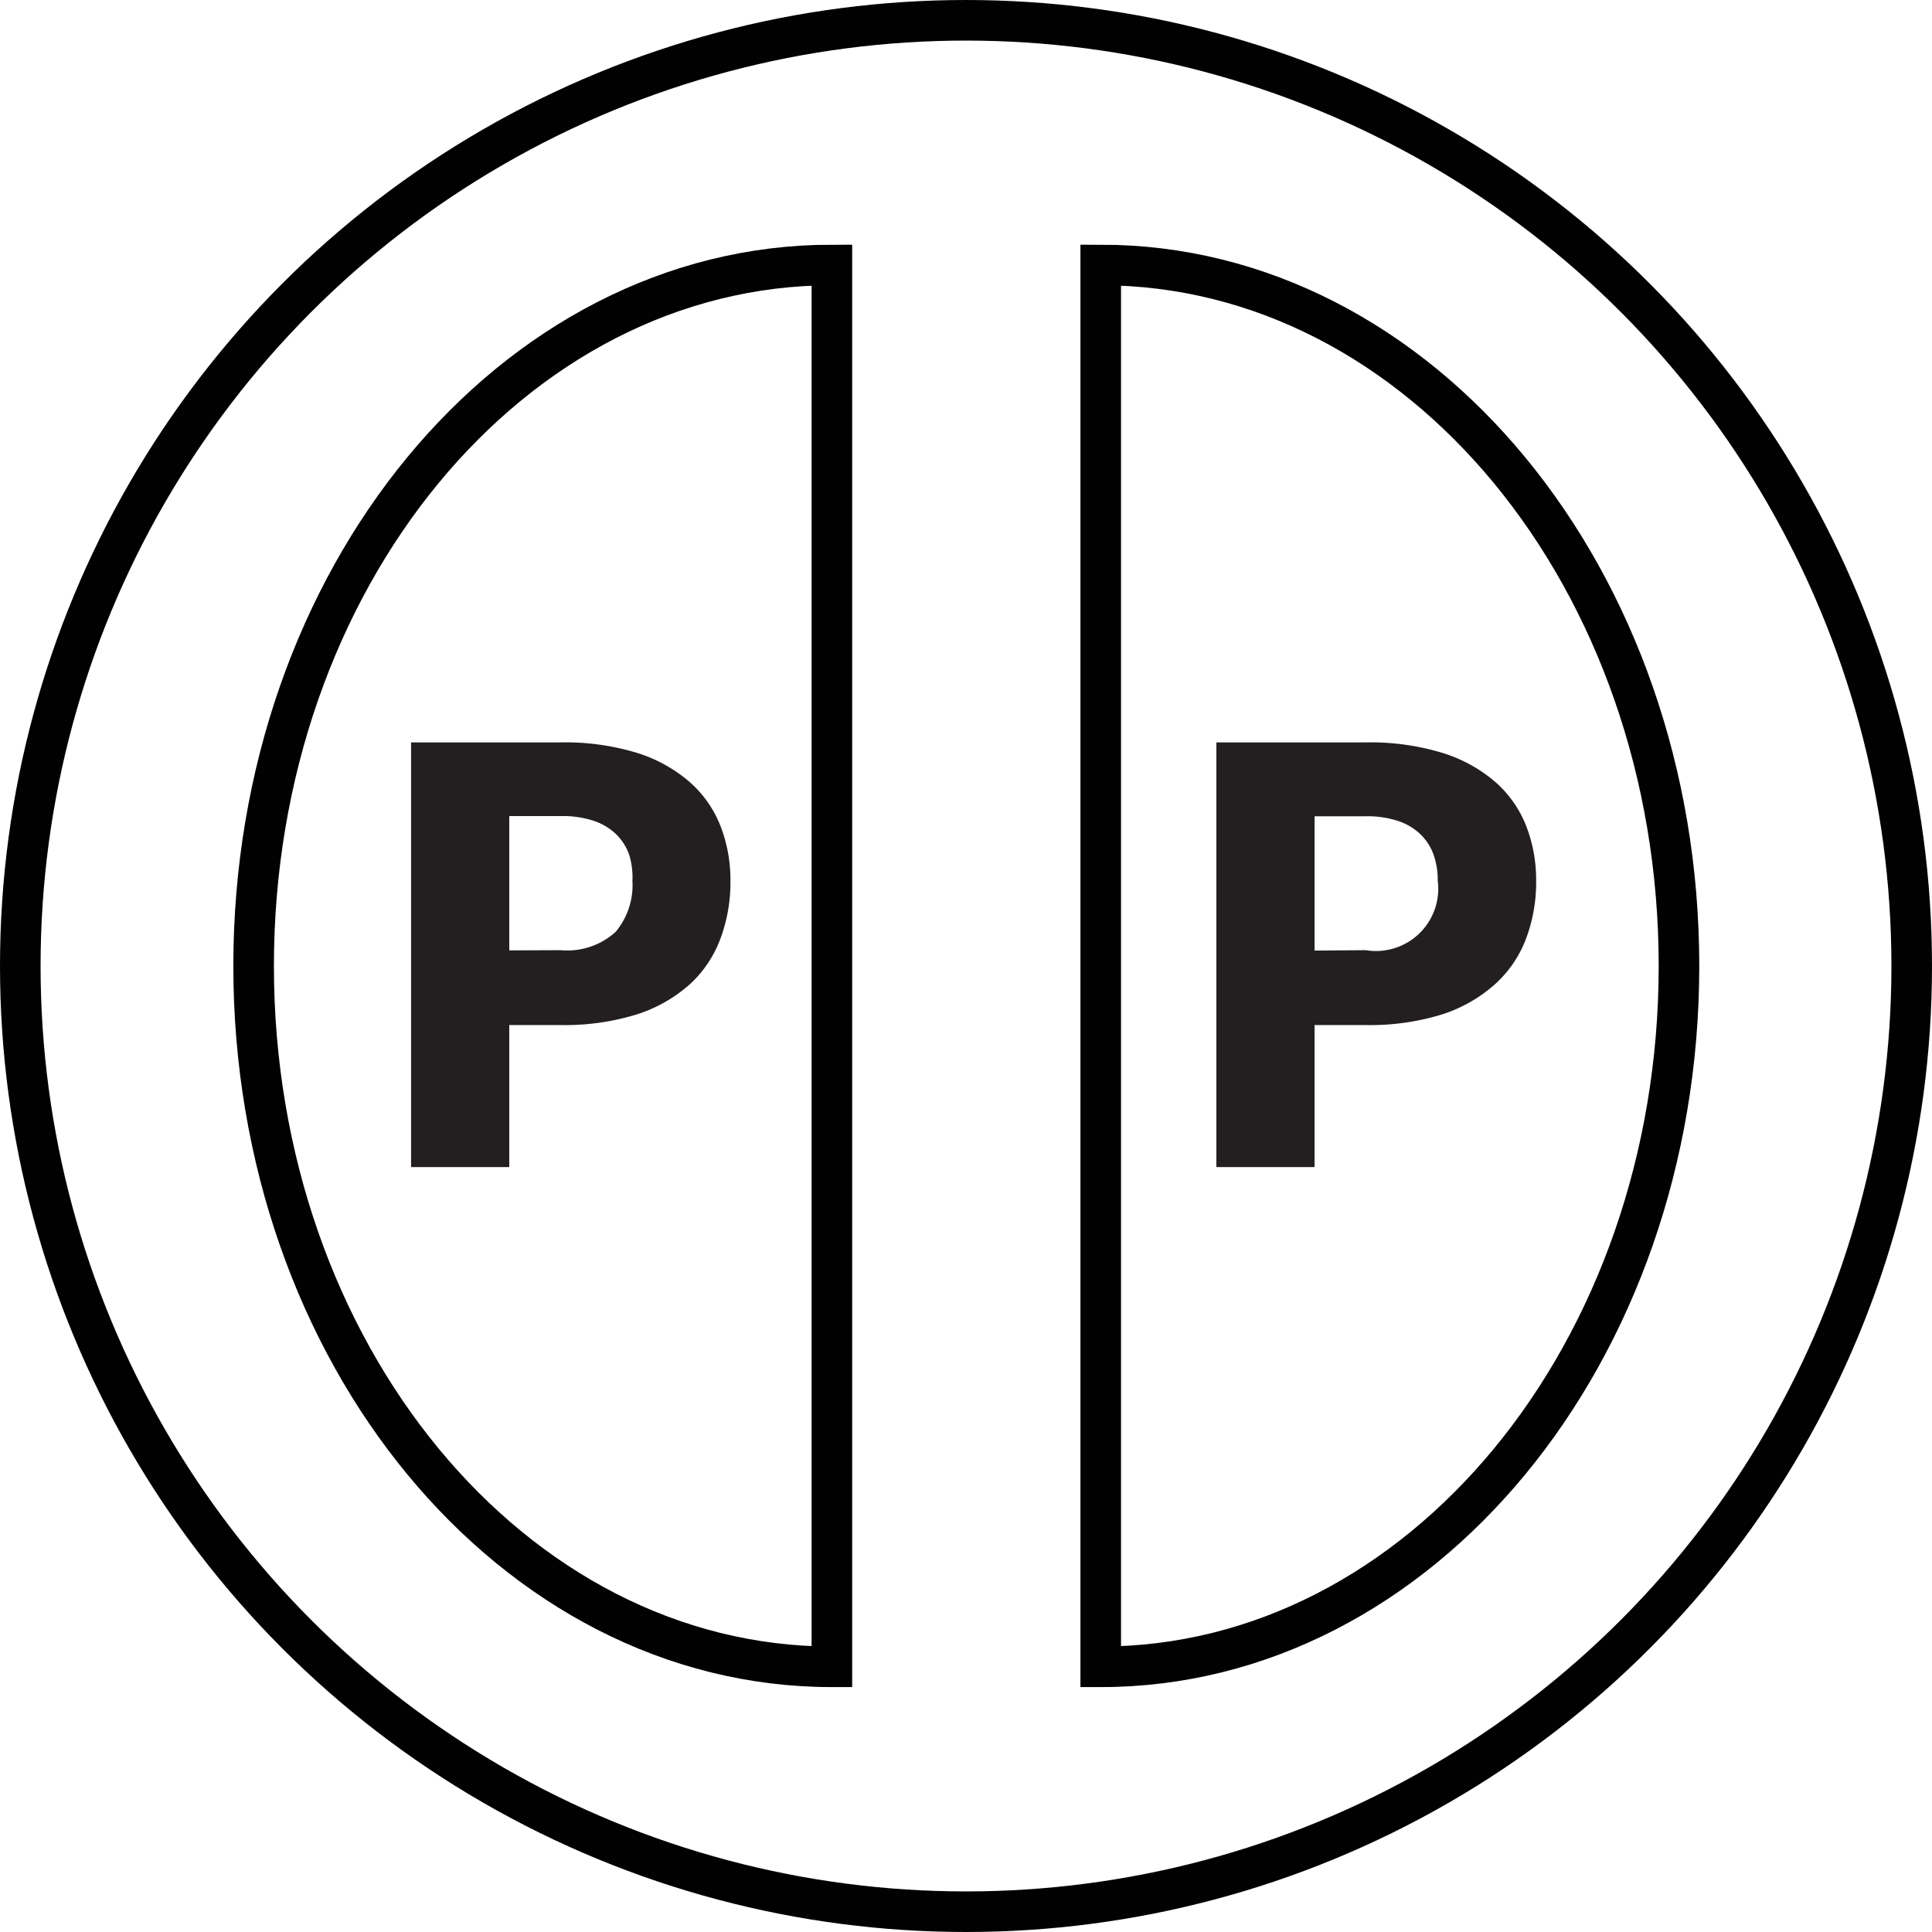 <svg xmlns="http://www.w3.org/2000/svg" viewBox="0 0 95.22 95.22">
  <defs>
    <style>
      .cls-1 {
        fill: none;
        stroke: #010101;
        stroke-linecap: round;
        stroke-miterlimit: 10;
        stroke-width: 2px;
      }

      .cls-2 {
        fill: #231f20;
      }
    </style>
  </defs>
  <title>Asset 5</title>
  <g id="Layer_2" data-name="Layer 2">
    <g id="Layer_1-2" data-name="Layer 1">
      <g>
        <circle class="cls-1" cx="47.61" cy="47.61" r="46.61"/>
        <g>
          <path class="cls-1" d="M41,82.15c-15.74,0-28.5-15.47-28.5-34.54S25.23,13.06,41,13.06Z"/>
          <path class="cls-1" d="M54.25,82.15c15.74,0,28.5-15.47,28.5-34.54S70,13.06,54.25,13.06Z"/>
          <path class="cls-2" d="M67.31,36.59a12.15,12.15,0,0,1,3.79.52,7.27,7.27,0,0,1,2.61,1.44,5.62,5.62,0,0,1,1.51,2.16,7.34,7.34,0,0,1,.49,2.69,7.91,7.91,0,0,1-.5,2.87,5.75,5.75,0,0,1-1.53,2.24A7.23,7.23,0,0,1,71.06,50a12,12,0,0,1-3.75.52H64.79v7H59.95V36.59Zm0,10.24a3.07,3.07,0,0,0,3.55-3.42,3.77,3.77,0,0,0-.21-1.3,2.65,2.65,0,0,0-.65-1,2.94,2.94,0,0,0-1.1-.65,4.88,4.88,0,0,0-1.58-.23H64.79v6.62Z"/>
          <path class="cls-2" d="M27.62,36.59a12.15,12.15,0,0,1,3.79.52A7.27,7.27,0,0,1,34,38.55a5.62,5.62,0,0,1,1.51,2.16A7.34,7.34,0,0,1,36,43.41a7.91,7.91,0,0,1-.5,2.87A5.75,5.75,0,0,1,34,48.51,7.23,7.23,0,0,1,31.37,50a12,12,0,0,1-3.75.52H25.1v7H20.26V36.59Zm0,10.24a3.55,3.55,0,0,0,2.72-.9,3.59,3.59,0,0,0,.83-2.52A3.77,3.77,0,0,0,31,42.1a2.65,2.65,0,0,0-.65-1,2.94,2.94,0,0,0-1.1-.65,4.88,4.88,0,0,0-1.58-.23H25.1v6.62Z"/>
        </g>
      </g>
    </g>
  </g>
</svg>
